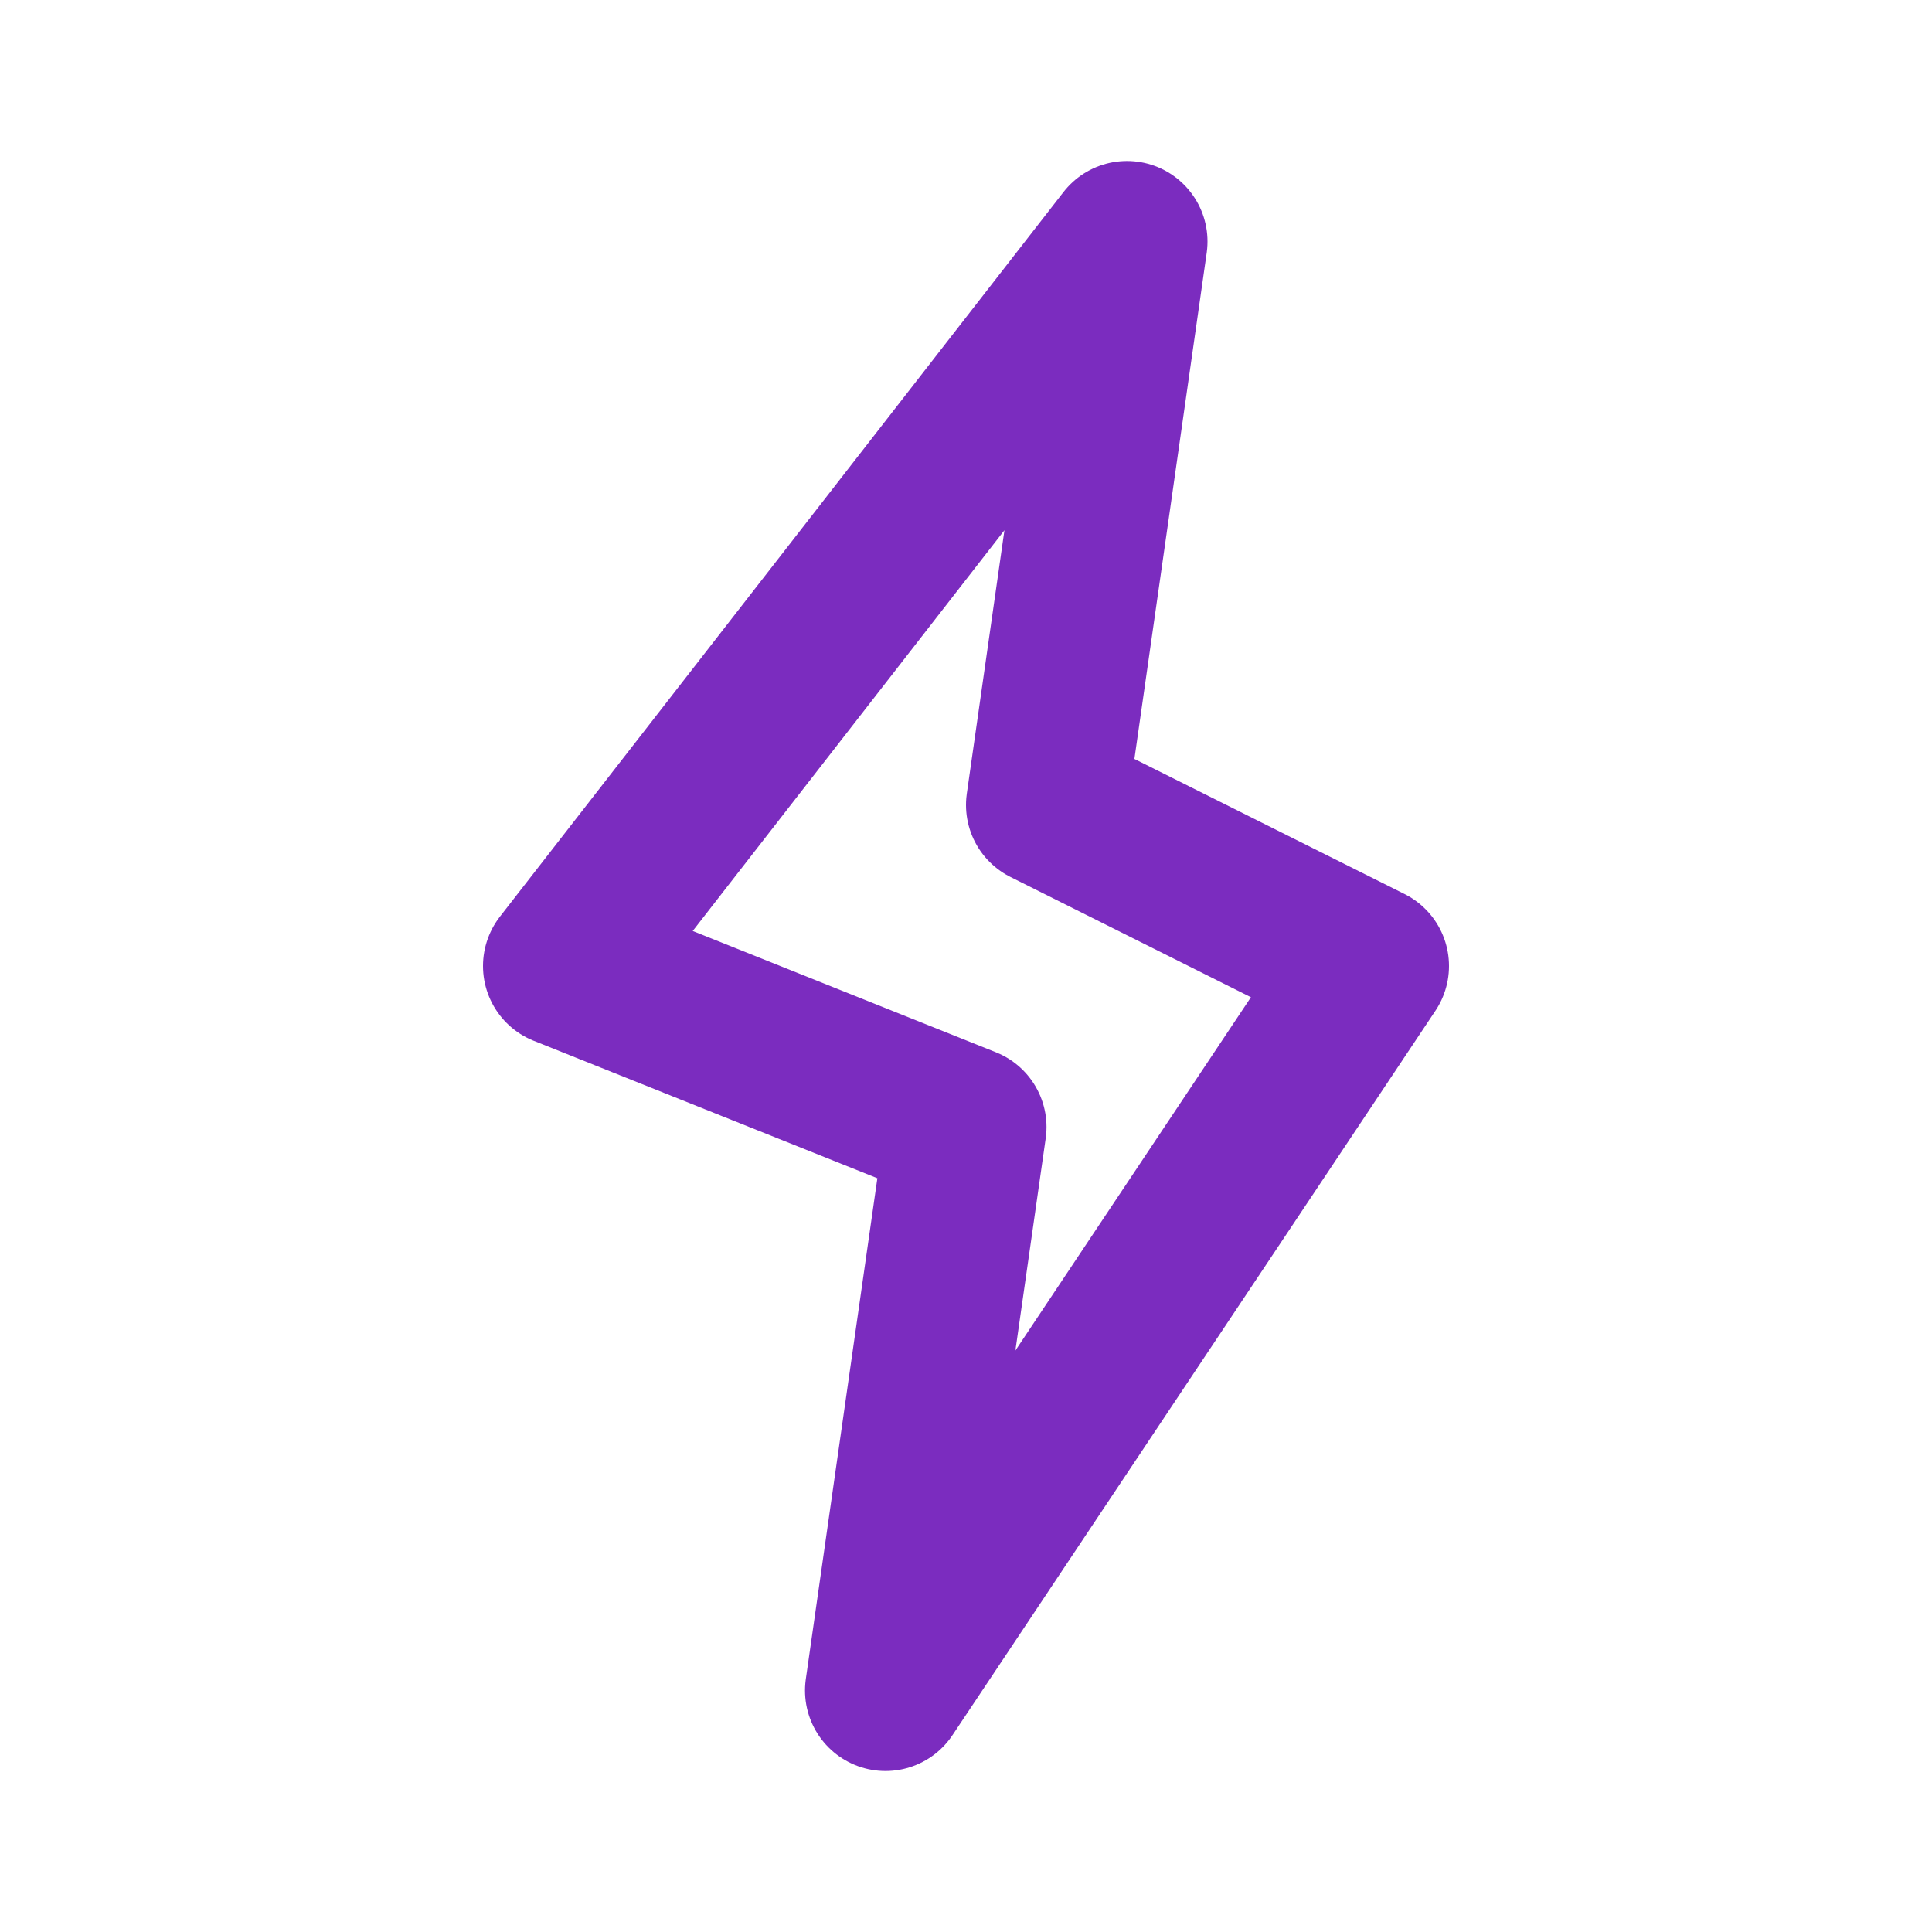 <svg class="icon line-color" width="48" height="48" id="lightning" data-name="Line color" xmlns="http://www.w3.org/2000/svg" viewBox="0 0 24 24"><polygon id="primary" points="7 12 12 14 11 21 17 12 13 10 14 3 7 12" style="fill: none; stroke: rgb(123, 44, 191); stroke-linecap: round; stroke-linejoin: round; stroke-width: 2;"></polygon></svg>
